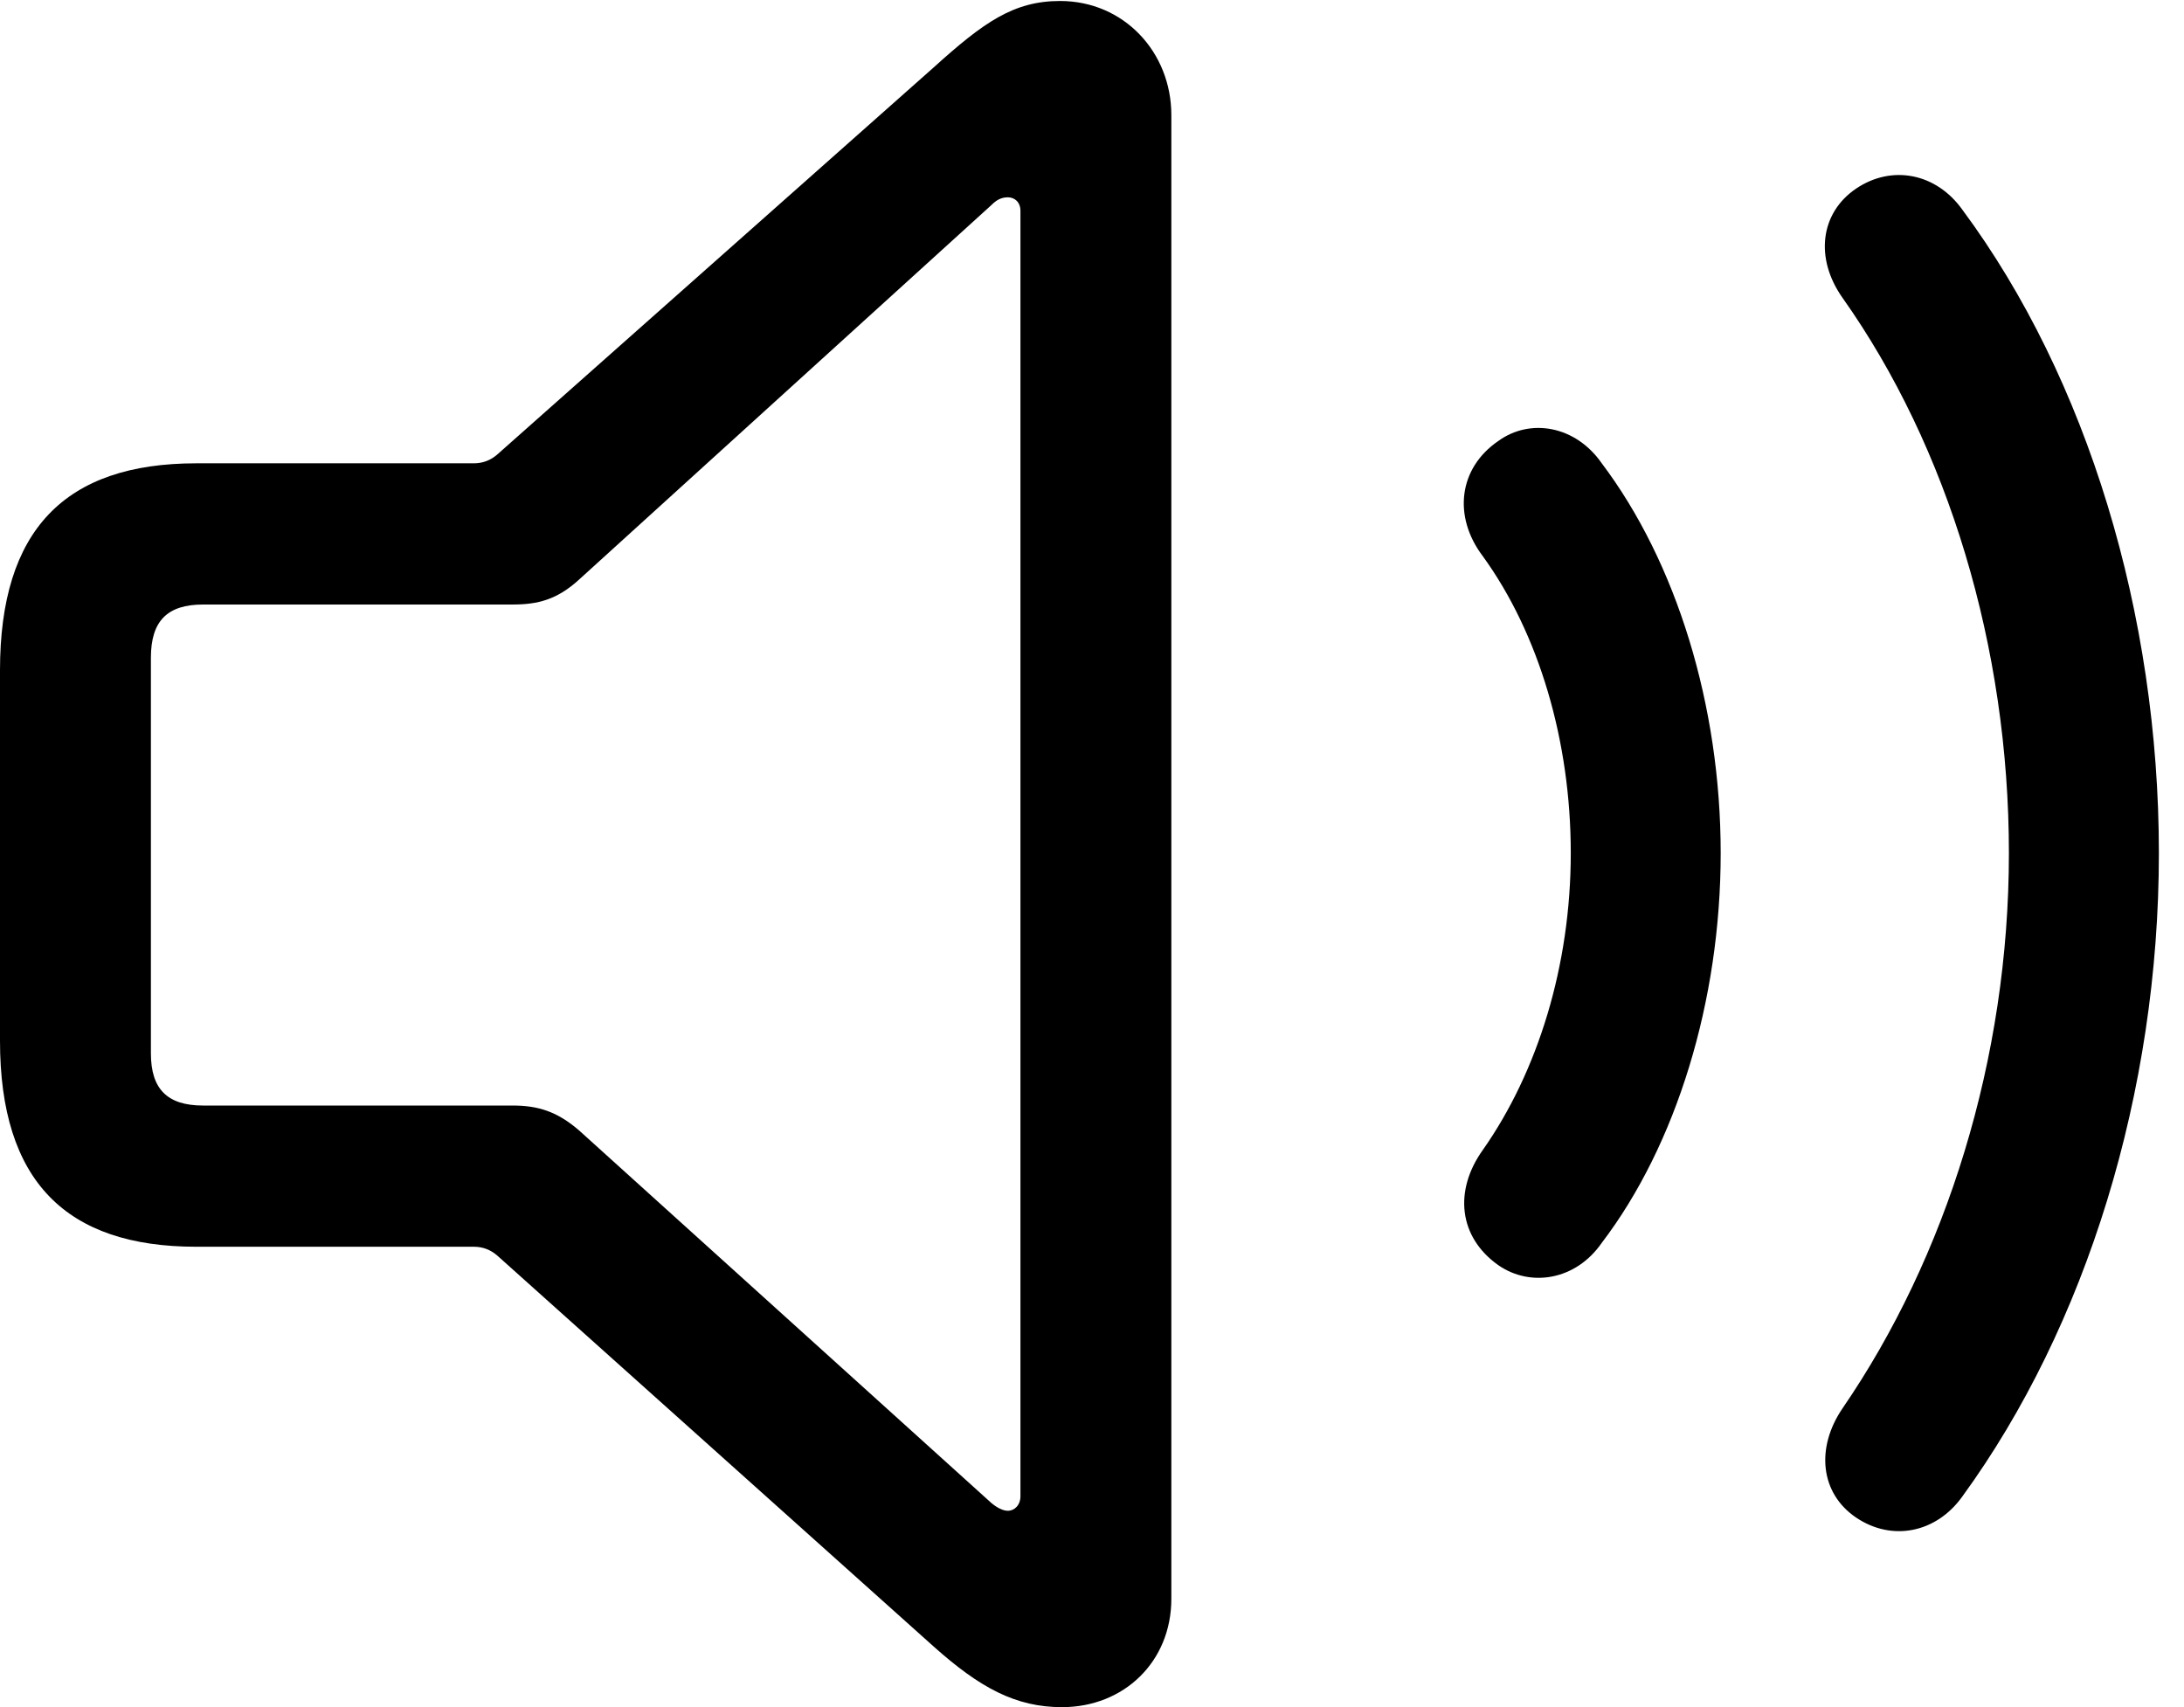 <svg version="1.1" xmlns="http://www.w3.org/2000/svg" xmlns:xlink="http://www.w3.org/1999/xlink" viewBox="0 0 30.871 24.131">
 <g>
  
  <path d="M26.236 21.451C26.742 21.793 27.371 21.67 27.74 21.15C29.49 18.744 30.516 15.435 30.516 12.059C30.516 8.682 29.504 5.346 27.74 2.967C27.371 2.447 26.742 2.324 26.236 2.666C25.73 3.008 25.648 3.65 26.045 4.211C27.535 6.316 28.396 9.146 28.396 12.059C28.396 14.971 27.508 17.773 26.045 19.906C25.662 20.467 25.73 21.109 26.236 21.451Z" style="fill:hsl(0 0 0/0.85)"></path>
  <path d="M21.178 17.883C21.629 18.197 22.271 18.102 22.641 17.568C23.693 16.188 24.322 14.15 24.322 12.059C24.322 9.967 23.693 7.943 22.641 6.549C22.271 6.016 21.629 5.906 21.178 6.234C20.617 6.617 20.535 7.301 20.959 7.861C21.752 8.955 22.203 10.473 22.203 12.059C22.203 13.645 21.738 15.148 20.959 16.256C20.549 16.83 20.617 17.486 21.178 17.883Z" style="fill:hsl(0 0 0/0.85)"></path>
  <path d="M2.775 17.623L6.699 17.623C6.822 17.623 6.932 17.664 7.027 17.746L13.193 23.27C13.85 23.857 14.355 24.131 15.012 24.131C15.887 24.131 16.557 23.488 16.557 22.6L16.557 1.627C16.557 0.738 15.887 0.014 14.984 0.014C14.328 0.014 13.904 0.314 13.193 0.957L7.027 6.426C6.932 6.508 6.822 6.549 6.699 6.549L2.775 6.549C0.916 6.549 0 7.492 0 9.475L0 14.711C0 16.693 0.93 17.623 2.775 17.623ZM2.871 15.627C2.365 15.627 2.133 15.395 2.133 14.889L2.133 9.297C2.133 8.777 2.365 8.545 2.871 8.545L7.246 8.545C7.602 8.545 7.875 8.477 8.189 8.189L14.014 2.898C14.082 2.83 14.15 2.789 14.246 2.789C14.342 2.789 14.424 2.857 14.424 2.98L14.424 21.15C14.424 21.273 14.342 21.355 14.246 21.355C14.178 21.355 14.096 21.314 14.014 21.246L8.189 15.982C7.875 15.709 7.602 15.627 7.246 15.627Z" style="fill:hsl(0 0 0/0.85)"></path>
 </g>
</svg>